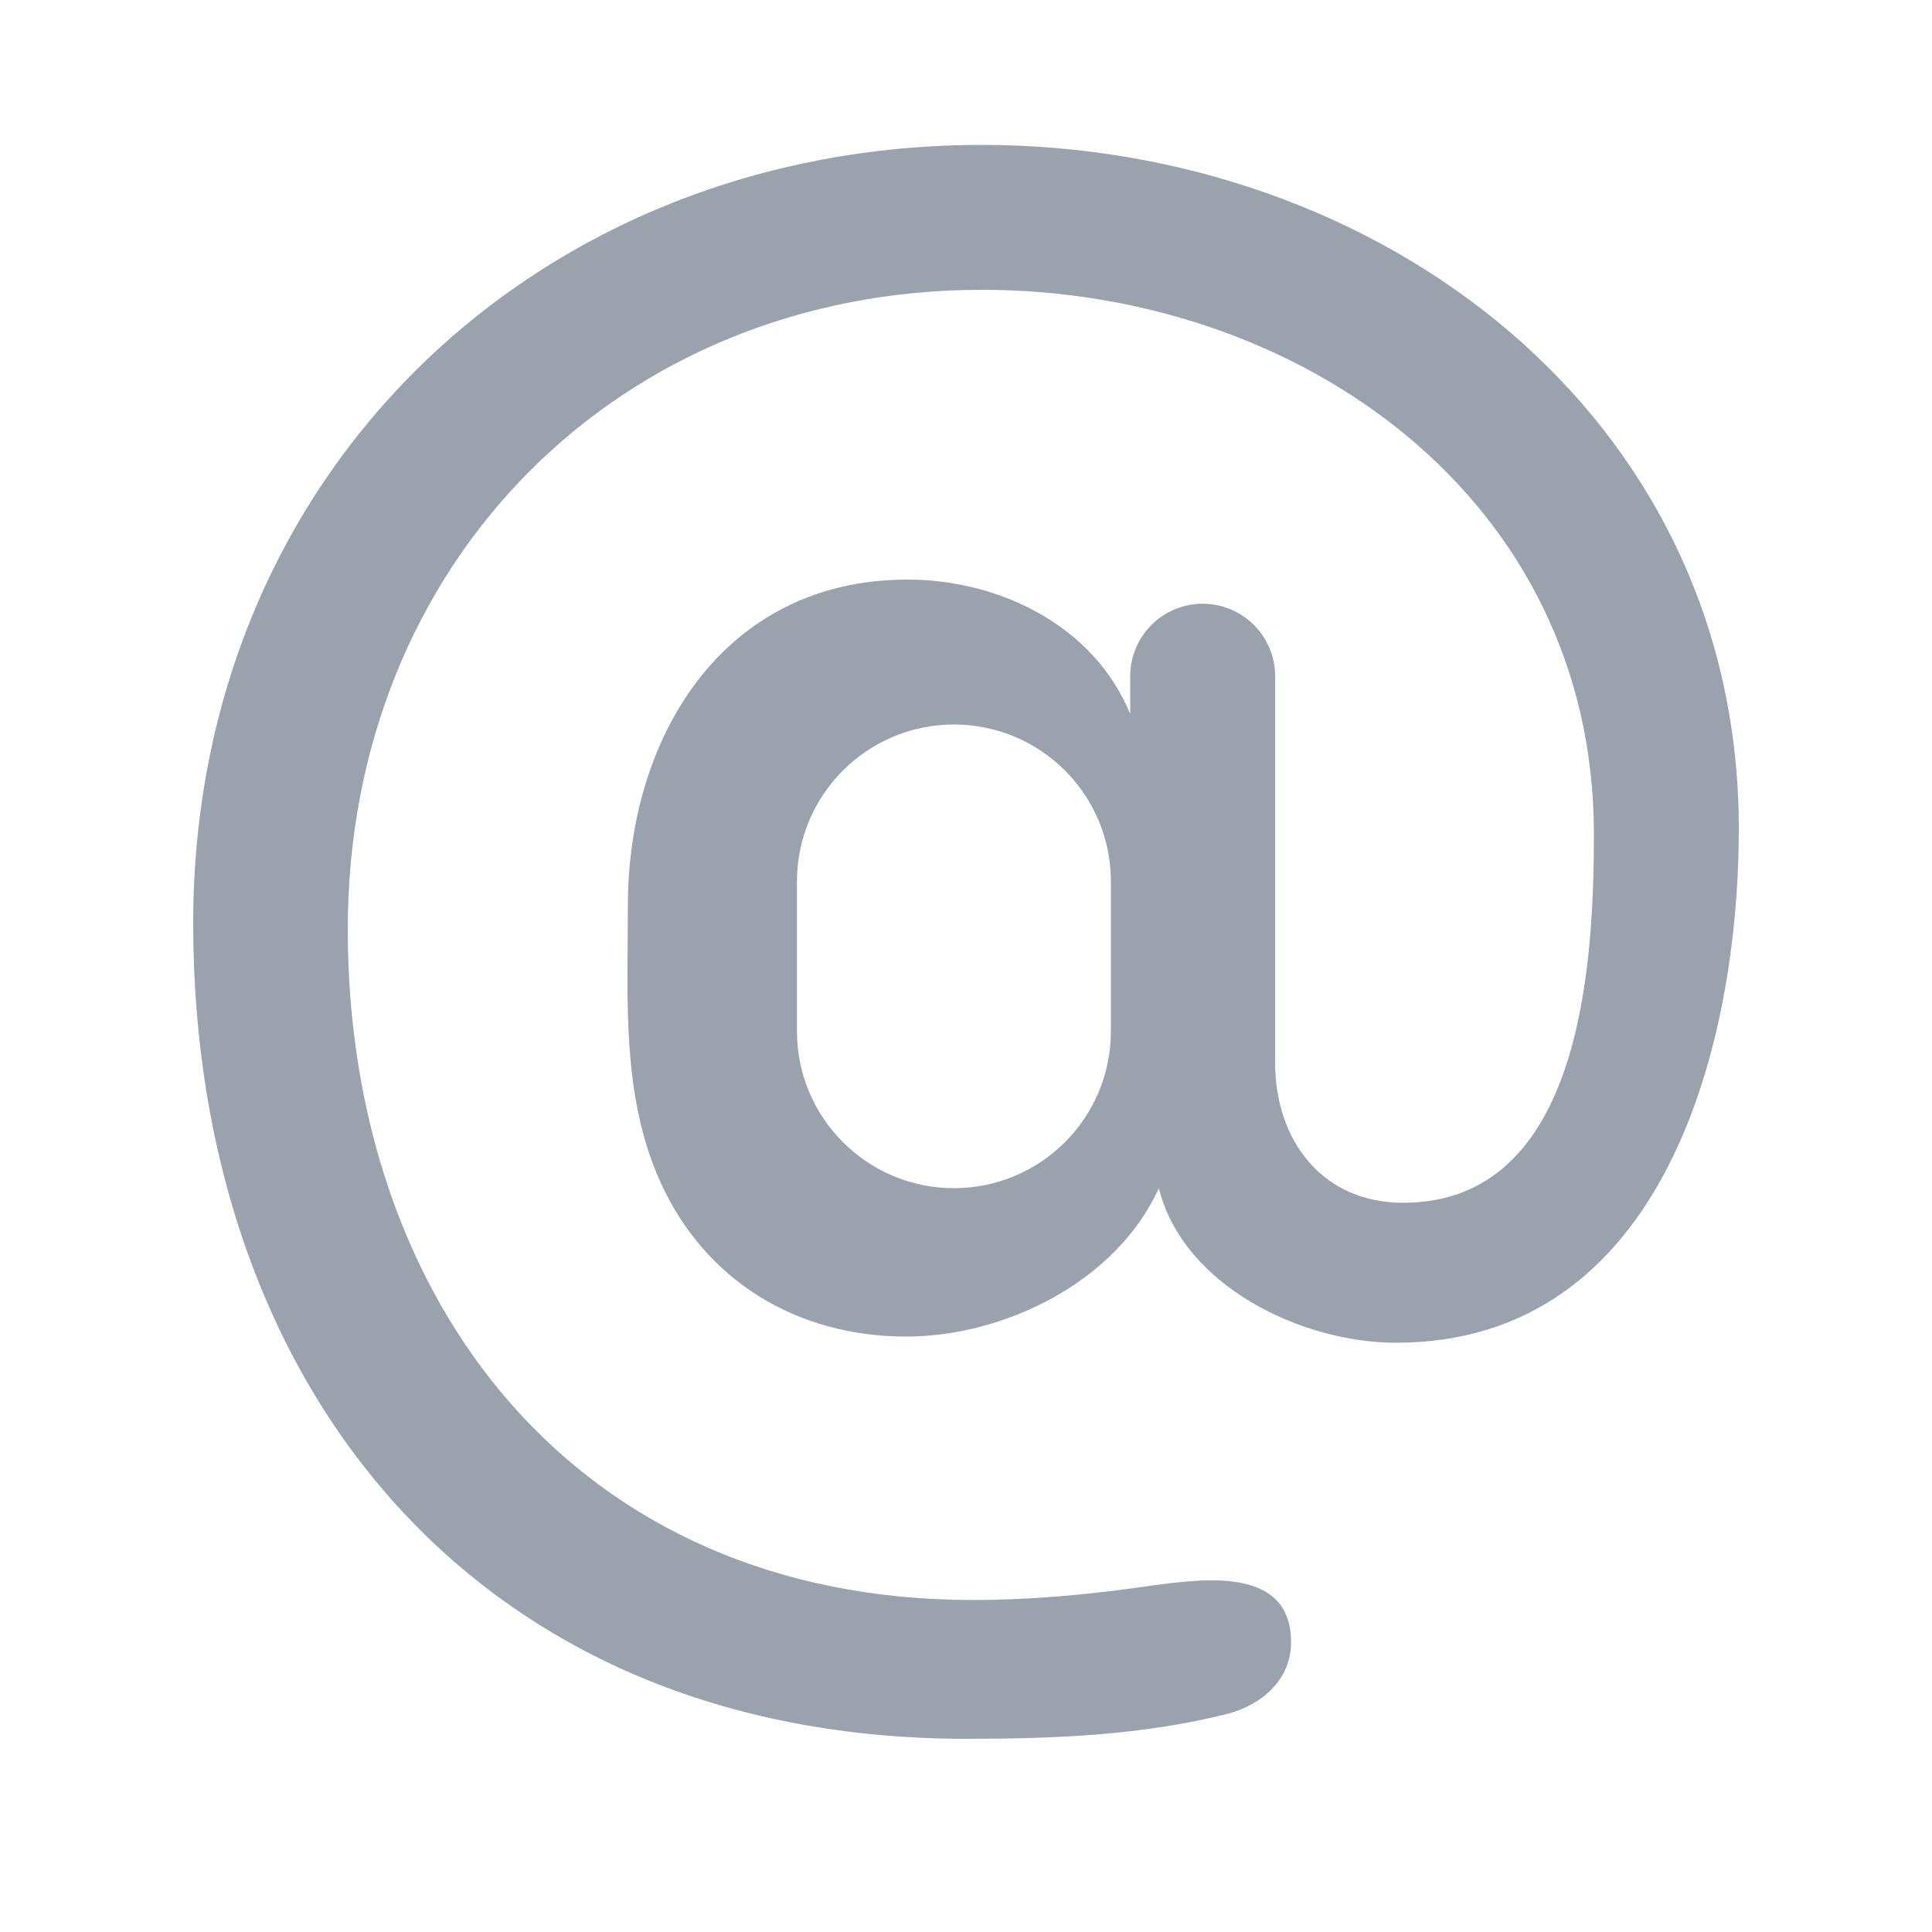 <svg width="20" height="20" viewBox="0 0 20 20" fill="none" xmlns="http://www.w3.org/2000/svg">
<path d="M18 8.579C18 10.799 17.234 13.9 14.45 13.9C13.488 13.9 12.252 13.322 11.996 12.3C11.556 13.271 10.396 13.836 9.38 13.836C8.257 13.836 7.3 13.264 6.835 12.233C6.43 11.335 6.5 10.33 6.5 9.37C6.5 7.644 7.477 6 9.394 6C10.347 6 11.325 6.477 11.7 7.392V7C11.7 6.586 12.036 6.25 12.45 6.25C12.864 6.25 13.2 6.586 13.2 7V11C13.2 11.806 13.689 12.451 14.524 12.451C16.379 12.451 16.5 9.969 16.5 8.631C16.5 5.166 13.461 3 10.163 3C6.428 3 3.6 5.805 3.6 9.62C3.6 13.472 5.958 16.563 10.069 16.563C10.699 16.563 11.327 16.502 11.95 16.41C12.481 16.341 13.365 16.223 13.365 17C13.365 17.387 13.066 17.646 12.712 17.74C11.831 17.964 10.91 18 10.005 18C4.927 18 2 14.345 2 9.557C2 4.87 5.596 1.5 10.163 1.5C14.285 1.5 18 4.299 18 8.579ZM9.875 7.5C8.978 7.5 8.25 8.228 8.25 9.125V10.675C8.25 11.572 8.978 12.3 9.875 12.3C10.773 12.3 11.5 11.572 11.5 10.675V9.125C11.5 8.228 10.773 7.5 9.875 7.5Z" fill="#99A2AD"/>
</svg>
